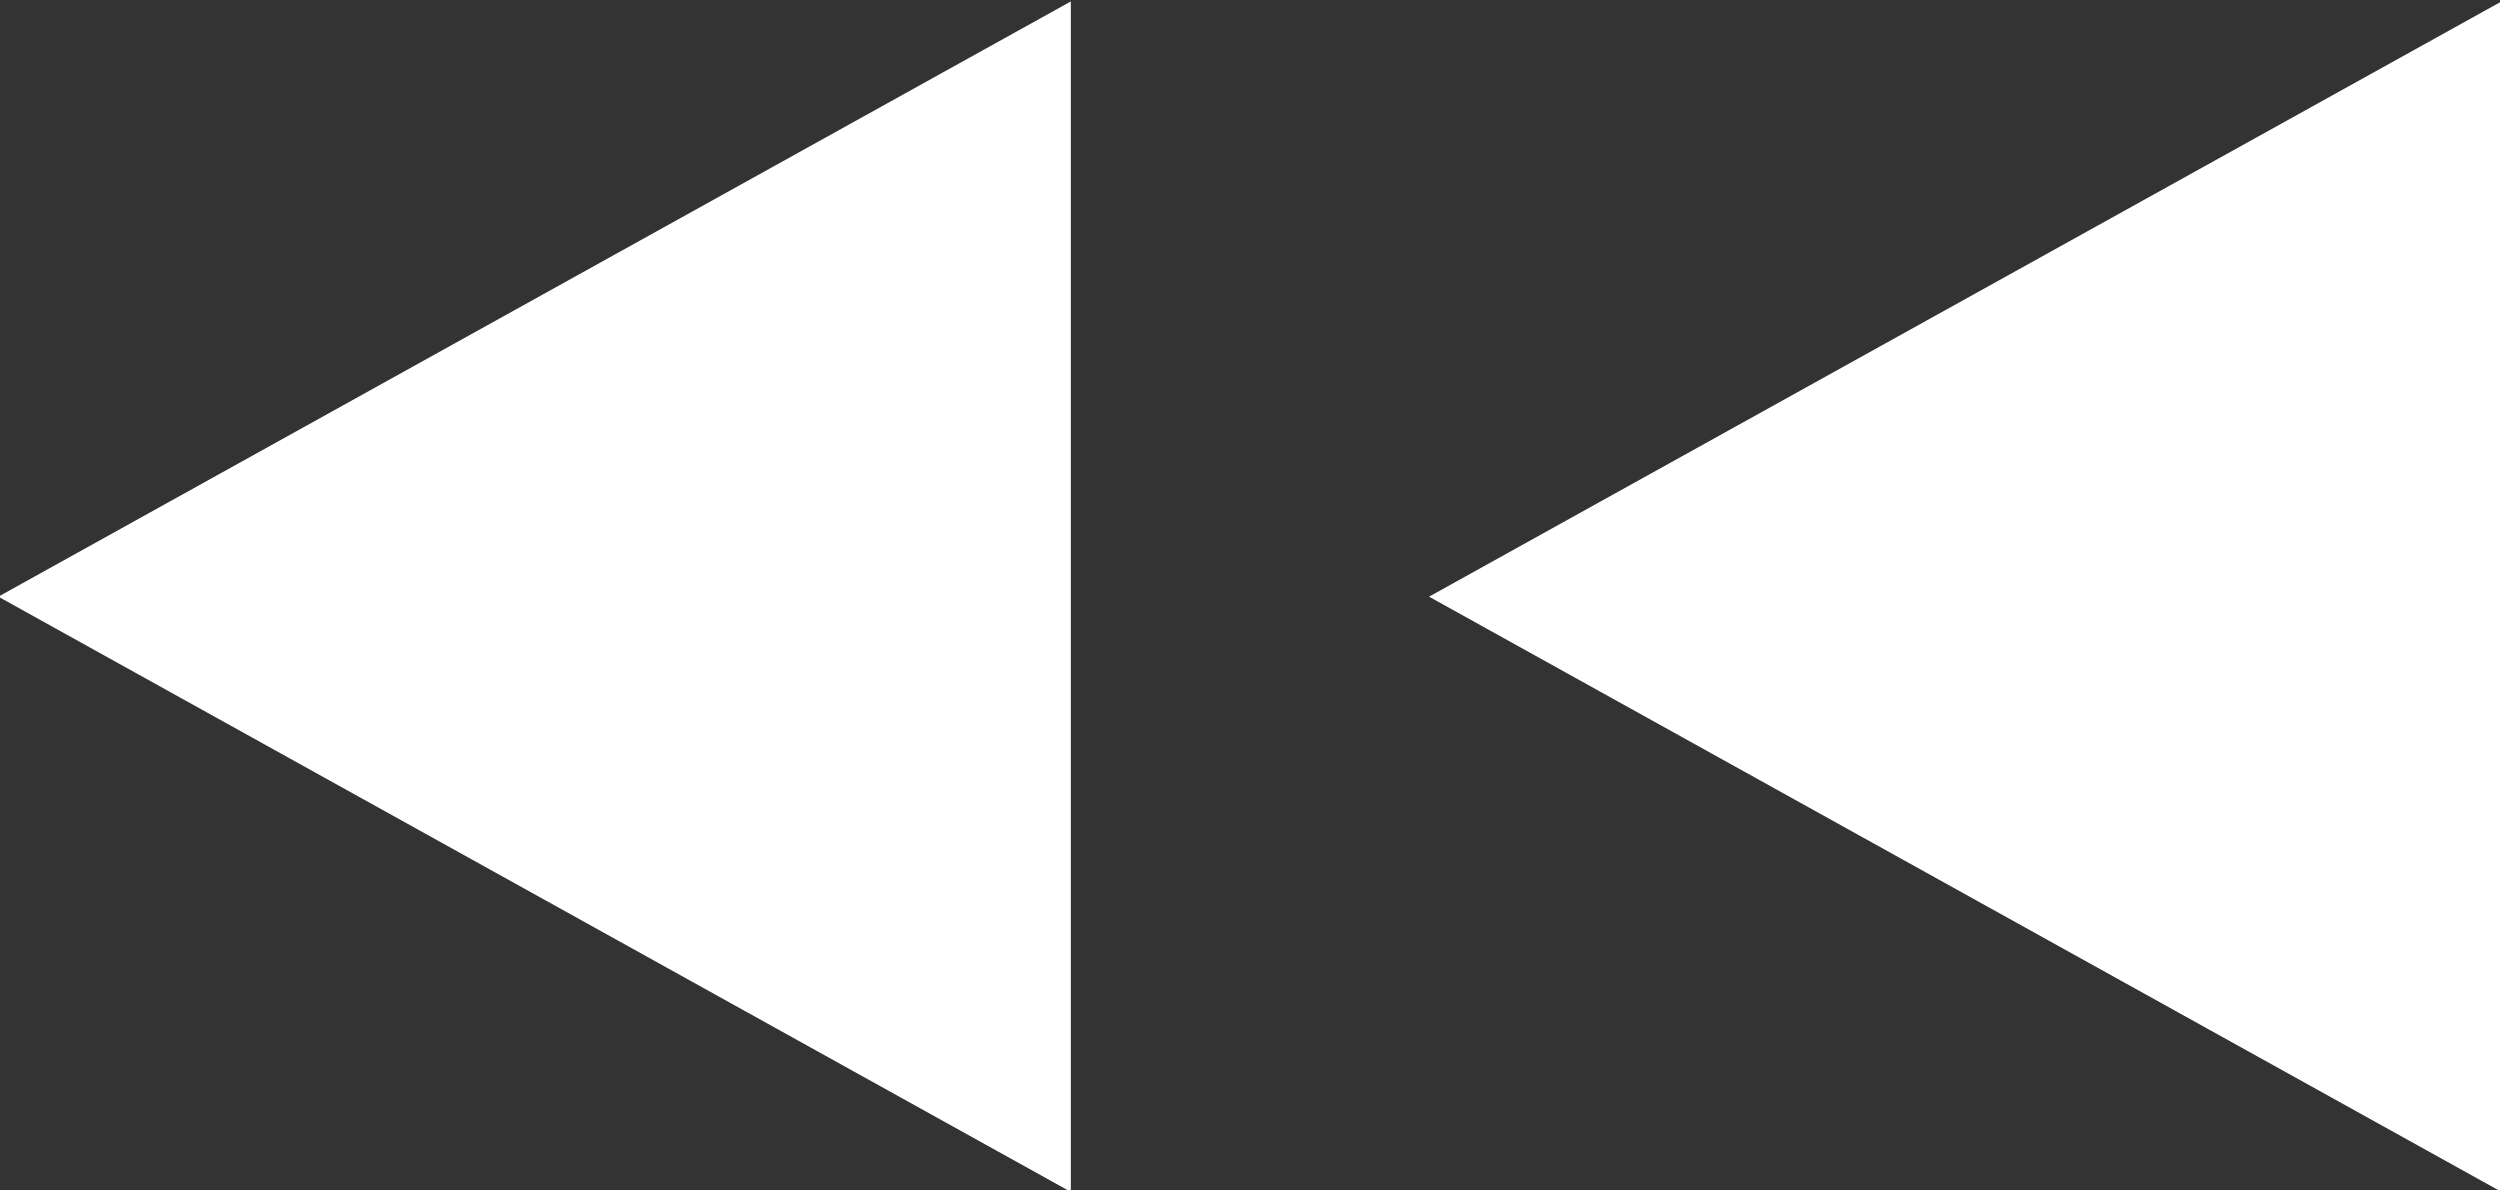 <svg 
 xmlns="http://www.w3.org/2000/svg"
 xmlns:xlink="http://www.w3.org/1999/xlink"
 width="21px" height="10px">
<rect width="100%" height="100%" fill="#333333" stroke="none"/>
<path fill-rule="evenodd"  fill="rgb(255, 255, 255)"
 d="M-0.014,5.012 L8.995,0.012 L8.995,10.012 L-0.014,5.012 Z"/>
<path fill-rule="evenodd"  fill="rgb(255, 255, 255)"
 d="M12.004,5.012 L21.013,0.012 L21.013,10.012 L12.004,5.012 Z"/>
</svg>
